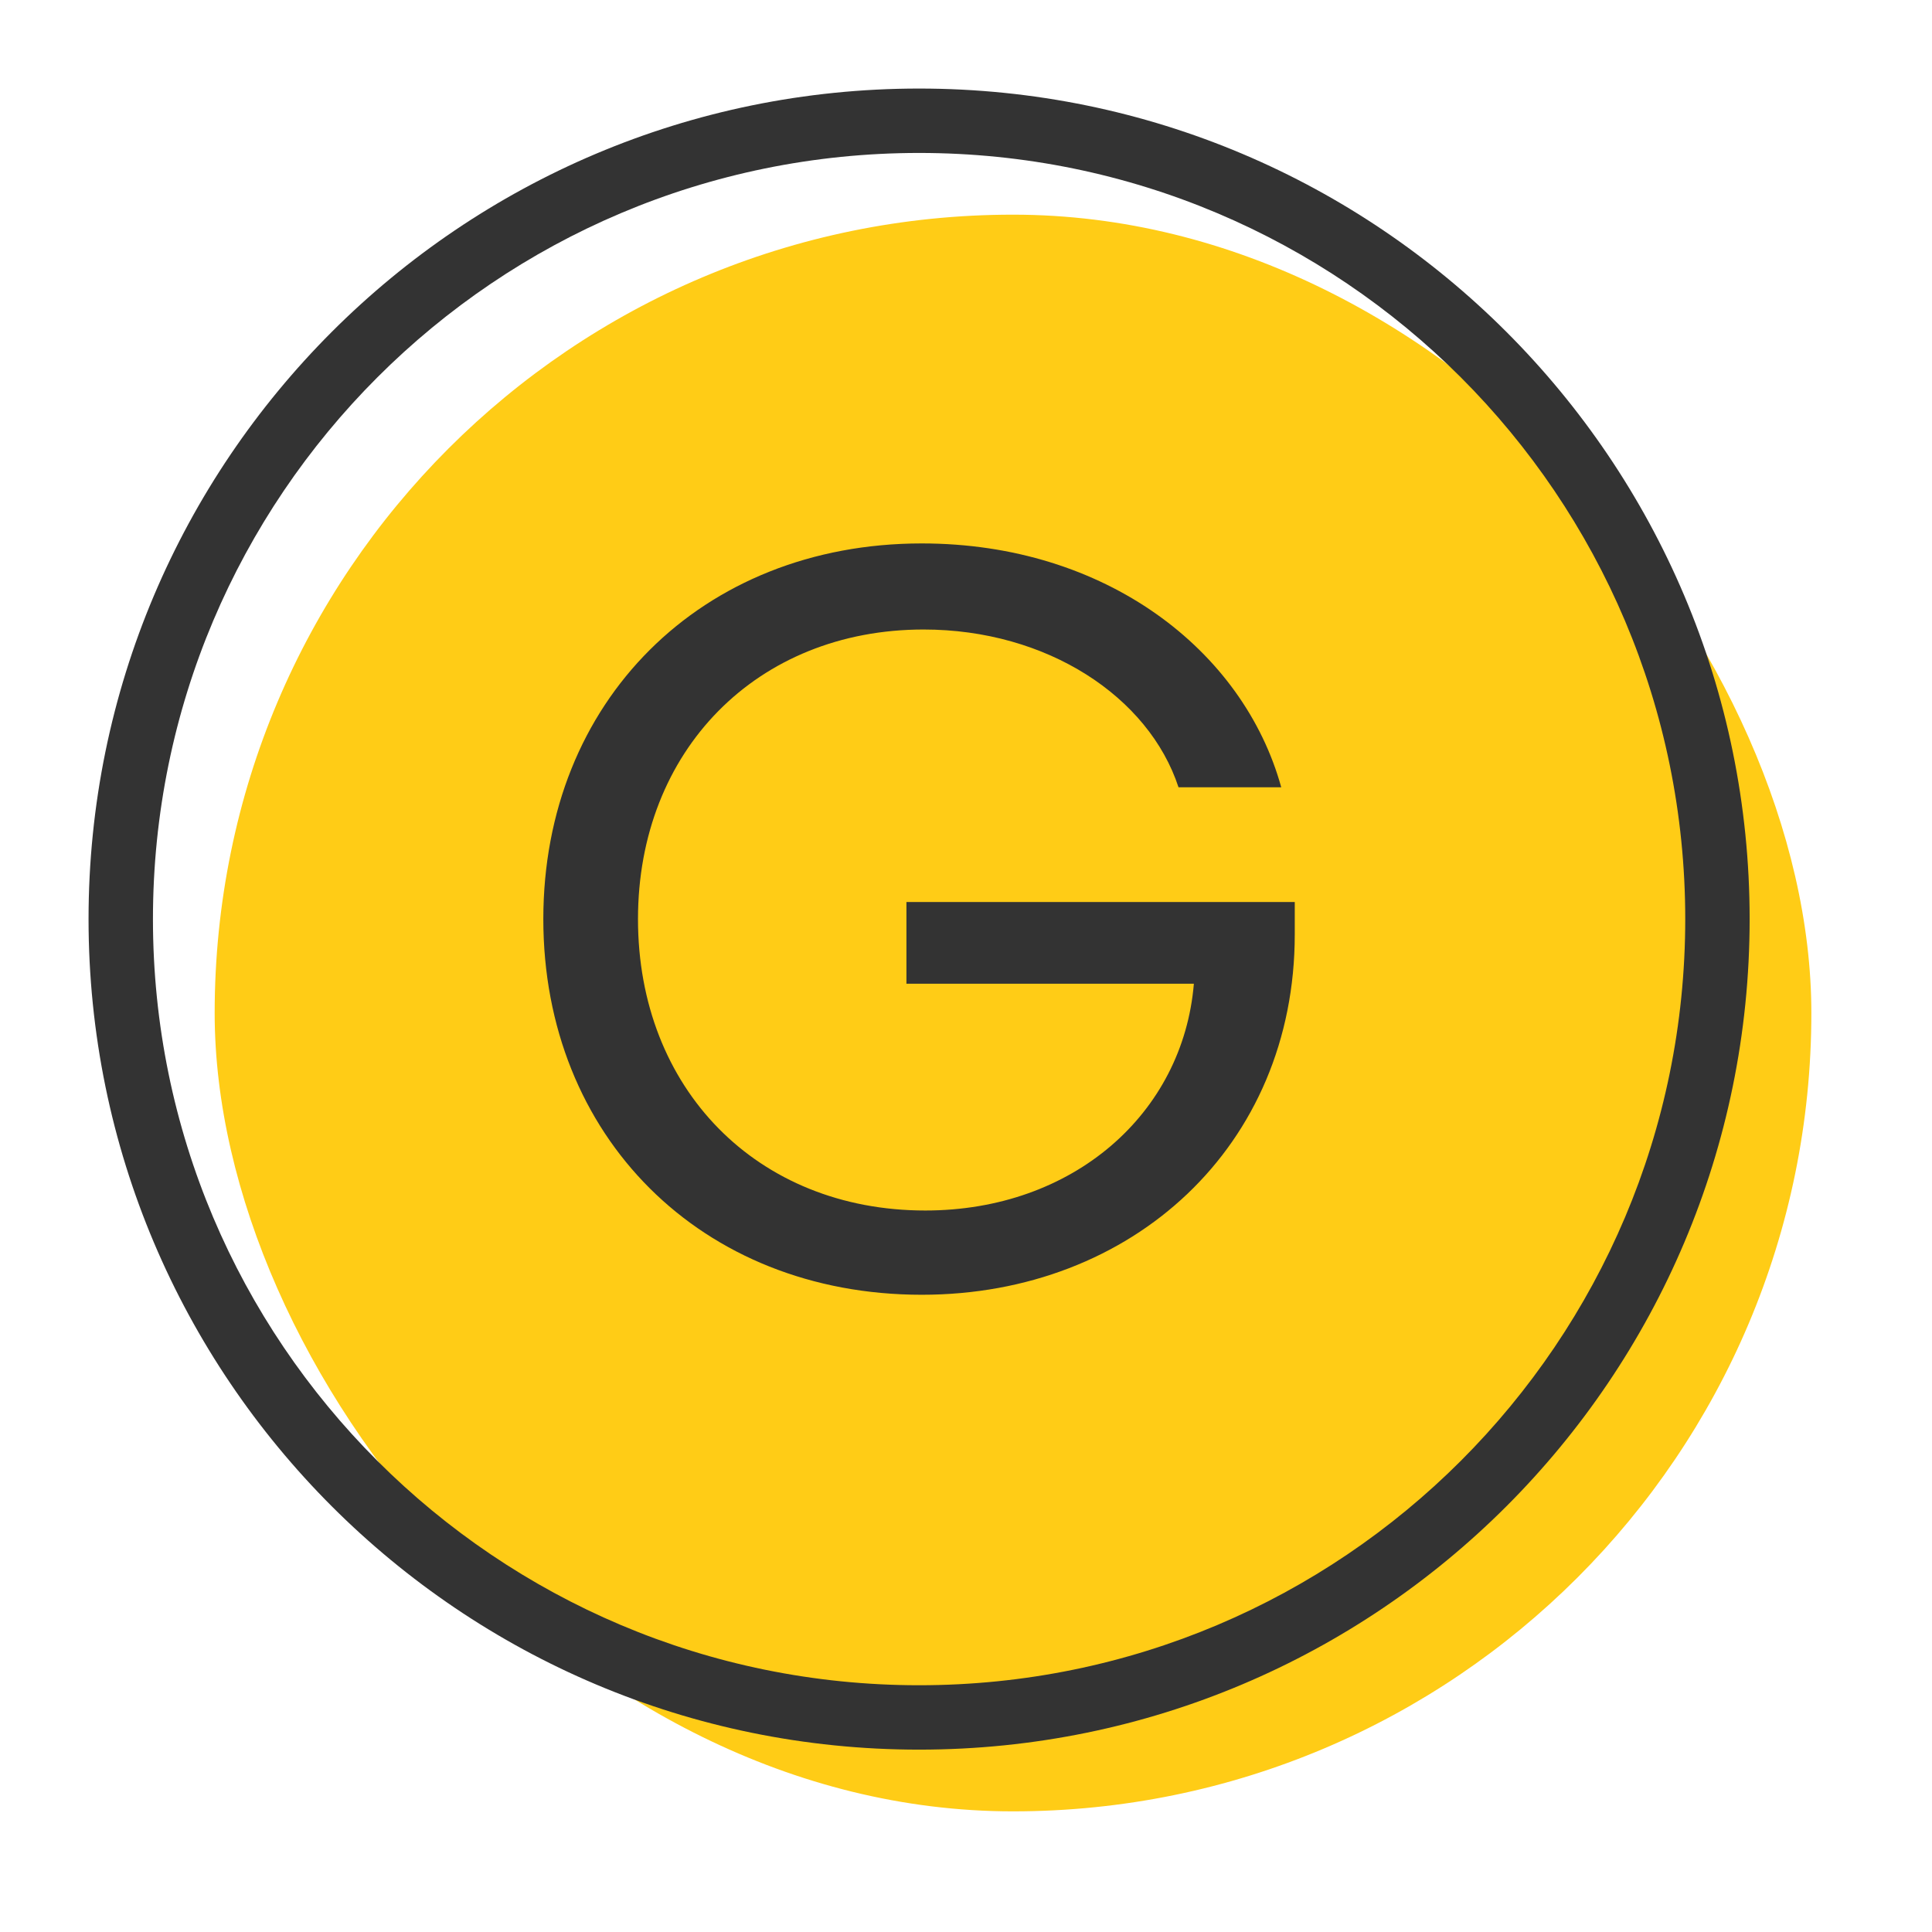 <svg width="18" height="18" viewBox="0 0 18 18" fill="none" xmlns="http://www.w3.org/2000/svg">
<rect x="2" y="2" width="14.876" height="14.876" rx="7.438" fill="#FFCC16"/>
<path fill-rule="evenodd" clip-rule="evenodd" d="M0.825 8.563C0.825 4.29 4.29 0.825 8.563 0.825C12.836 0.825 16.301 4.29 16.301 8.563C16.301 12.836 12.836 16.301 8.563 16.301C4.29 16.301 0.825 12.836 0.825 8.563ZM8.563 1.425C4.621 1.425 1.425 4.621 1.425 8.563C1.425 12.505 4.621 15.701 8.563 15.701C12.505 15.701 15.701 12.505 15.701 8.563C15.701 4.621 12.505 1.425 8.563 1.425Z" fill="#333333"/>
<path d="M8.588 12.063C10.552 12.063 12.063 10.677 12.063 8.705V8.404H8.445V9.165H11.123C11.022 10.376 9.998 11.278 8.621 11.278C7.052 11.278 5.944 10.142 5.944 8.563C5.944 6.993 7.052 5.865 8.605 5.865C9.755 5.865 10.703 6.491 10.98 7.335H11.937C11.584 6.057 10.3 5.063 8.588 5.063C6.531 5.063 5.062 6.542 5.062 8.563C5.062 10.585 6.531 12.063 8.588 12.063Z" fill="#333333"/>
</svg>
